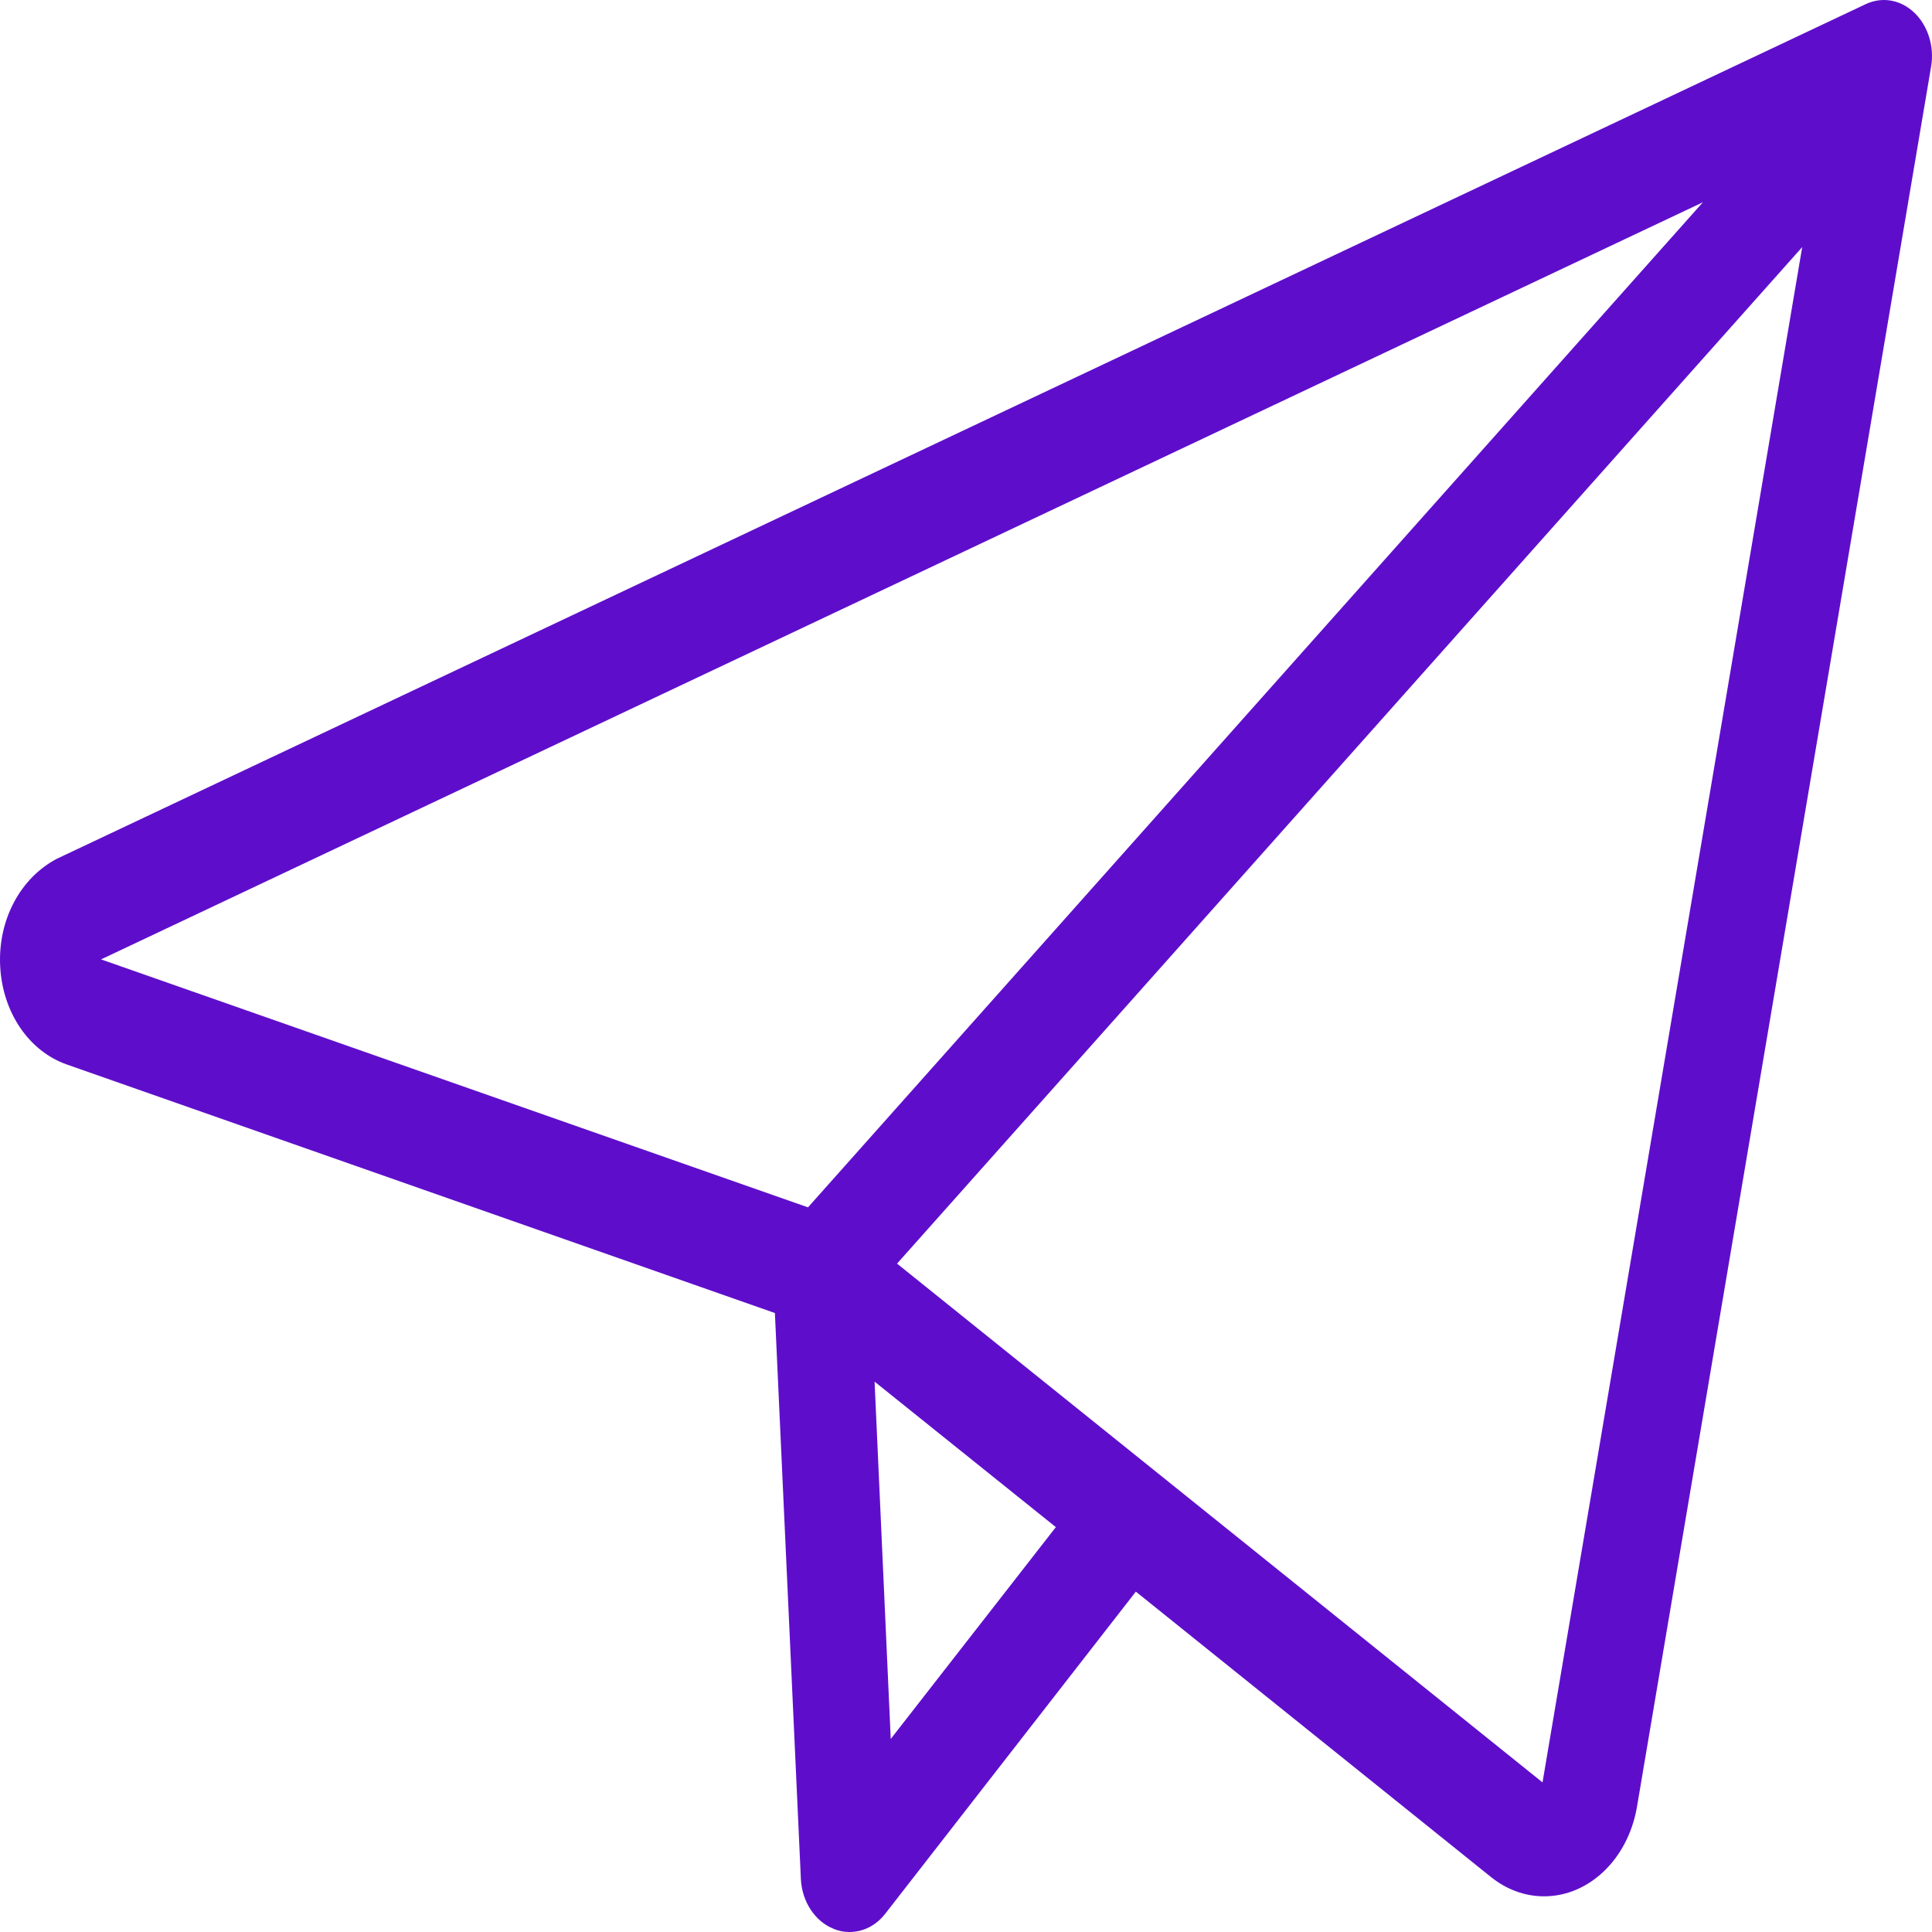 <svg width="512" height="512" viewBox="0 0 512 512" fill="none" xmlns="http://www.w3.org/2000/svg">
<g clip-path="url(#clip0_1_2)">
<path d="M0.045 256.068C0.671 268.313 7.668 278.618 17.798 282.134L205.354 347.966L212.246 498.058C212.559 503.998 216.006 509.212 220.914 511.151C222.271 511.758 223.733 512 225.091 512C228.746 512 232.192 510.303 234.698 507.029L301.011 421.799L394.998 497.33C399.175 500.725 404.083 502.544 409.2 502.544C421.001 502.544 431.235 492.845 433.741 479.266L511.75 17.715C512.69 12.381 510.915 6.804 507.364 3.409C503.709 -0.106 498.801 -0.955 494.415 1.106L15.083 227.577C5.371 232.669 -0.582 243.823 0.045 256.068ZM236.056 460.838L231.774 366.152L279.812 404.705L236.056 460.838ZM408.783 472.355L237.727 334.872L477.602 65.483L408.783 472.355ZM451.286 53.602L214.126 319.96L26.779 254.249L451.286 53.602Z" fill="#5E0ECB"/>
</g>
<defs>
<clipPath id="clip0_1_2">
<rect width="512" height="512" fill="white"/>
</clipPath>
</defs>
</svg>
